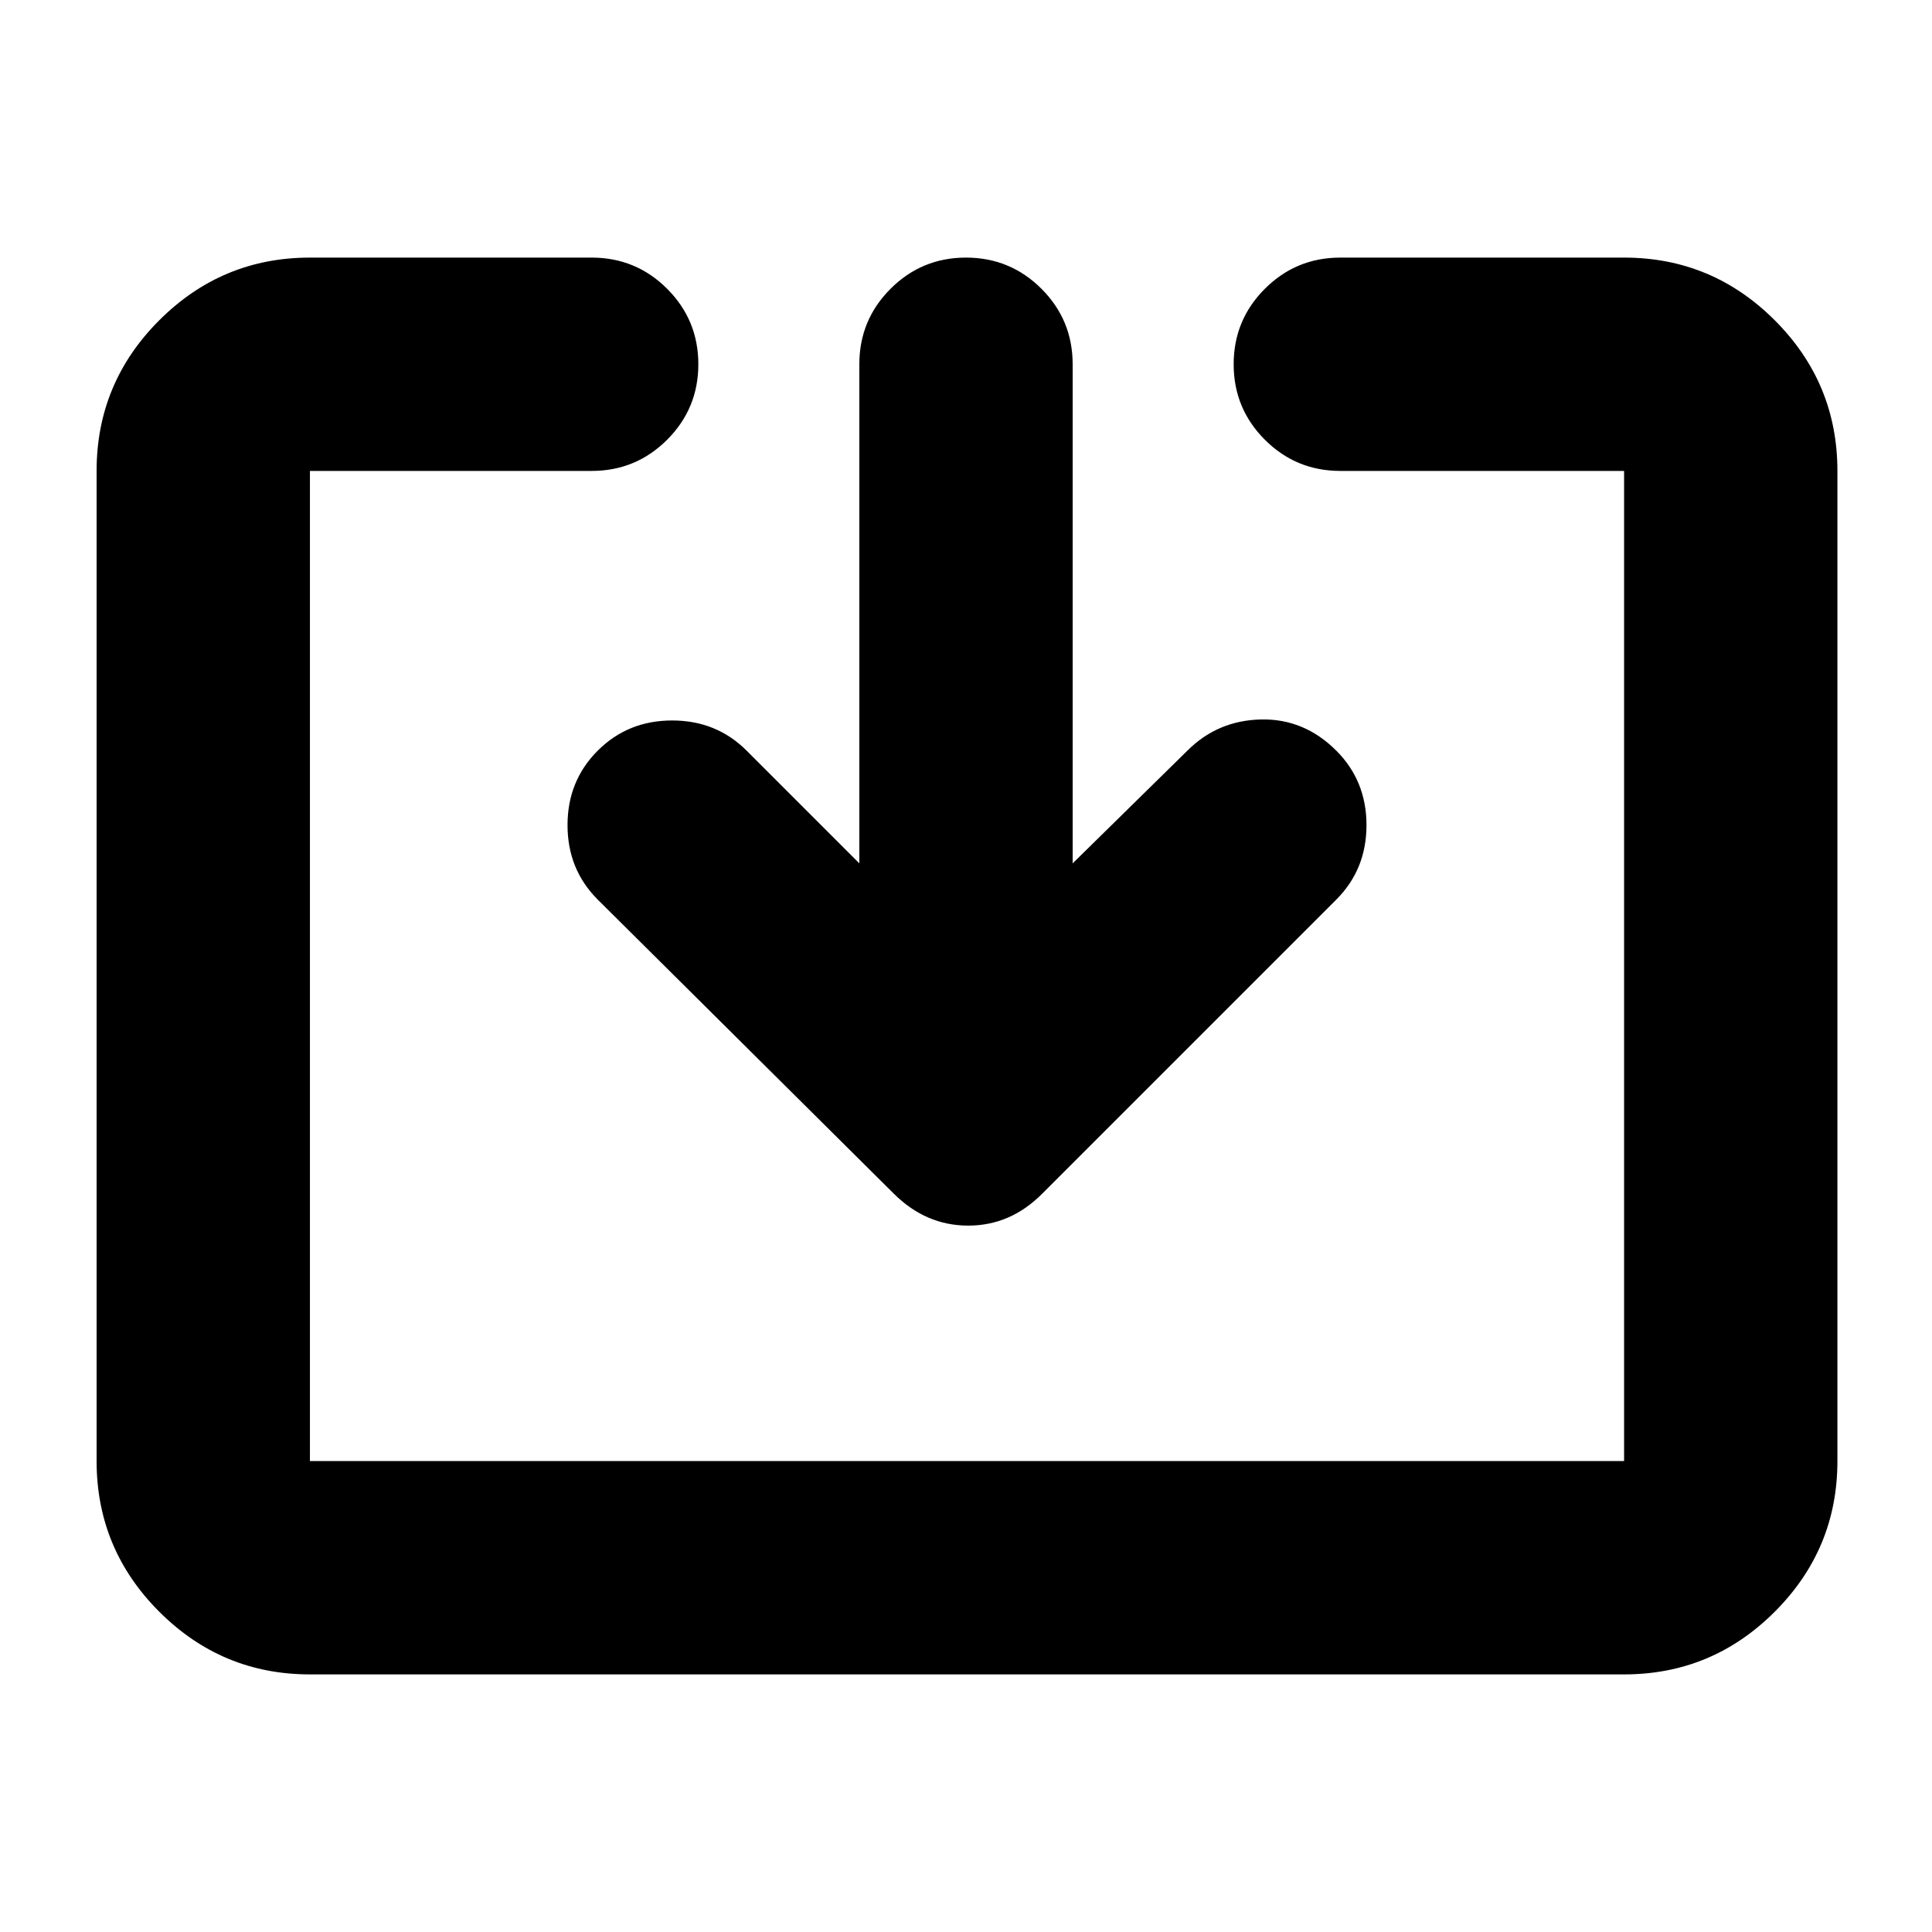 <svg xmlns="http://www.w3.org/2000/svg" height="24" viewBox="0 -960 960 960" width="24"><path d="M154-128q-43.72 0-74.86-31.14Q48-190.27 48-234v-492q0-43.72 31.14-74.86T154-832h140q22 0 37.5 15.5T347-779q0 22-15.5 37.5T294-726H154v492h653v-492H666q-22 0-37.5-15.5T613-779q0-22 15.5-37.5T666-832h141q43.72 0 74.86 31.14T913-726v492q0 43.73-31.14 74.86Q850.72-128 807-128H154Zm273-403v-248q0-22 15.5-37.5T480-832q22 0 37.5 15.5T533-779v248l57-56q15-15 36.5-15.5T664-587q15 15 15 37t-15 37L518-367q-15.82 16-36.91 16Q460-351 444-367L297-513q-15-15-15-37t15-37q15-15 37-15t37 15l56 56Z"/></svg>